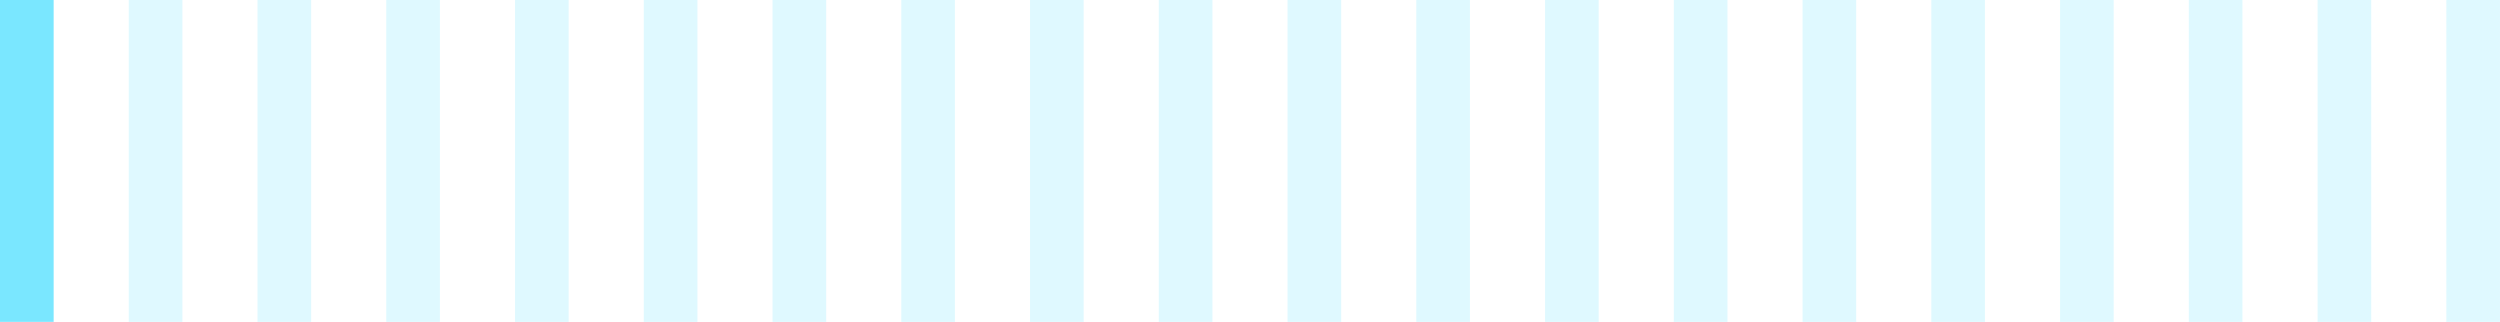 <svg width="233" height="30" fill="none" xmlns="http://www.w3.org/2000/svg"><path fill="#7AE7FF" d="M0 0h5v30H0z"/><path fill="#7AE7FF" fill-opacity=".24" d="M12 0h5v30h-5zm12 0h5v30h-5zm12 0h5v30h-5zm12 0h5v30h-5zm12 0h5v30h-5zm12 0h5v30h-5zm12 0h5v30h-5zm12 0h5v30h-5zm12 0h5v30h-5zm12 0h5v30h-5zm12 0h5v30h-5zm12 0h5v30h-5zm12 0h5v30h-5zm12 0h5v30h-5zm12 0h5v30h-5zm12 0h5v30h-5zm12 0h5v30h-5zm12 0h5v30h-5zm12 0h5v30h-5z"/></svg>